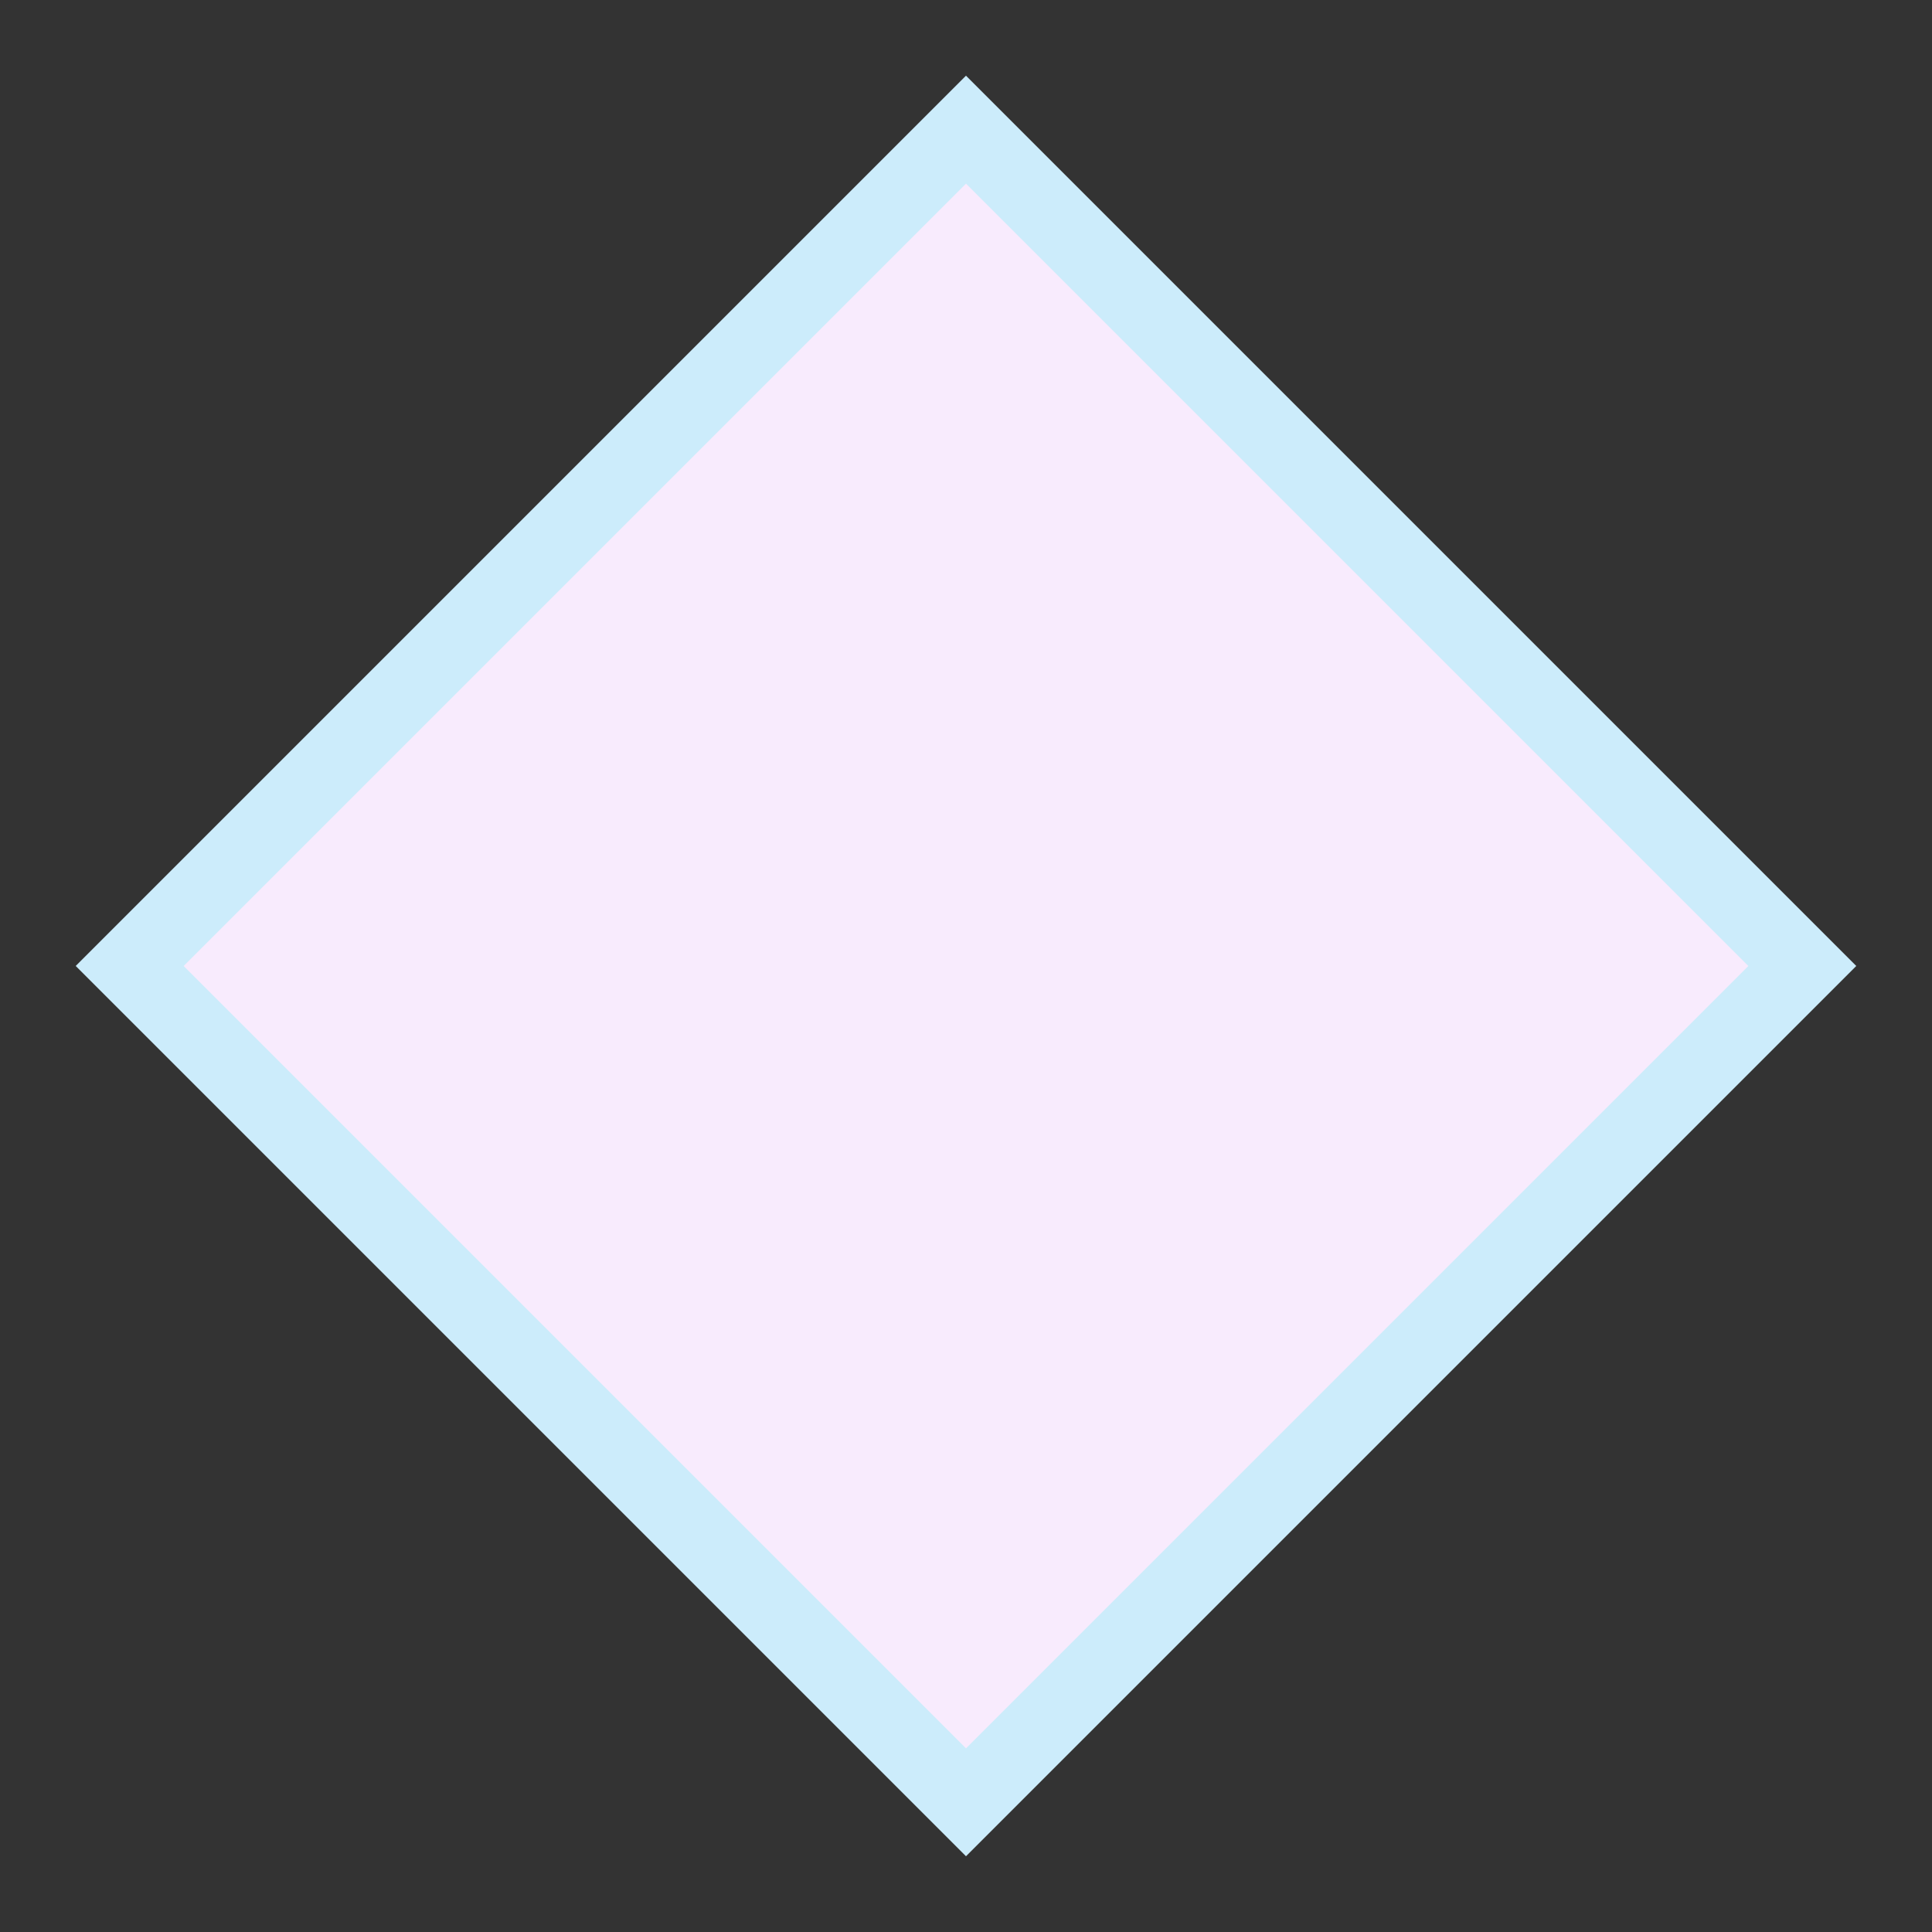<?xml version="1.0" encoding="UTF-8" standalone="no"?>
<!-- Created with Inkscape (http://www.inkscape.org/) -->

<svg
   width="49.731mm"
   height="49.731mm"
   viewBox="0 0 49.731 49.731"
   version="1.1"
   id="svg1"
   xmlns:inkscape="http://www.inkscape.org/namespaces/inkscape"
   xmlns:sodipodi="http://sodipodi.sourceforge.net/DTD/sodipodi-0.dtd"
   xmlns="http://www.w3.org/2000/svg"
   xmlns:svg="http://www.w3.org/2000/svg">
  <rect x="0" y="0" width="49.731" height="49.731" fill="#333333" stroke="none"/>
  <sodipodi:namedview
     id="namedview1"
     pagecolor="#505050"
     bordercolor="#ffffff"
     borderopacity="1"
     inkscape:showpageshadow="0"
     inkscape:pageopacity="0"
     inkscape:pagecheckerboard="1"
     inkscape:deskcolor="#505050"
     inkscape:document-units="mm"
     inkscape:zoom="3.1288353"
     inkscape:cx="-7.670586"
     inkscape:cy="434.50674"
     inkscape:window-width="2540"
     inkscape:window-height="1017"
     inkscape:window-x="0"
     inkscape:window-y="0"
     inkscape:window-maximized="1"
     inkscape:current-layer="layer1"
     inkscape:export-bgcolor="#f8e2fdff">
    <inkscape:page
       x="0"
       y="0"
       width="49.731"
       height="49.731"
       id="page2"
       margin="0"
       bleed="0" />
  </sodipodi:namedview>
  <defs
     id="defs1" />
  <g
     inkscape:label="Layer 1"
     inkscape:groupmode="layer"
     id="layer1"
     transform="translate(-7.663,-75.207)">
    <rect
       style="fill:#000000;fill-opacity:0;stroke-width:0.608"
       id="rect1-3"
       width="49.731"
       height="49.731"
       x="75.207"
       y="-57.394"
       transform="rotate(90)"
       inkscape:export-filename="rect.svg"
       inkscape:export-xdpi="96.350441"
       inkscape:export-ydpi="96.350441" />
    <rect
       style="fill:#ccecfb;fill-opacity:1;stroke-width:0.396"
       id="rect1-3-5"
       width="32.409"
       height="32.409"
       x="77.558"
       y="31.556"
       transform="rotate(45)"
       inkscape:export-filename="rect.svg"
       inkscape:export-xdpi="96"
       inkscape:export-ydpi="96" />
    <rect
       style="fill:#f8ebfd;fill-opacity:1;stroke-width:0.348"
       id="rect1-3-2"
       width="28.48"
       height="28.48"
       x="79.523"
       y="33.521"
       transform="rotate(45)"
       inkscape:export-filename="rect.svg"
       inkscape:export-xdpi="96"
       inkscape:export-ydpi="96" />
  </g>
</svg>
